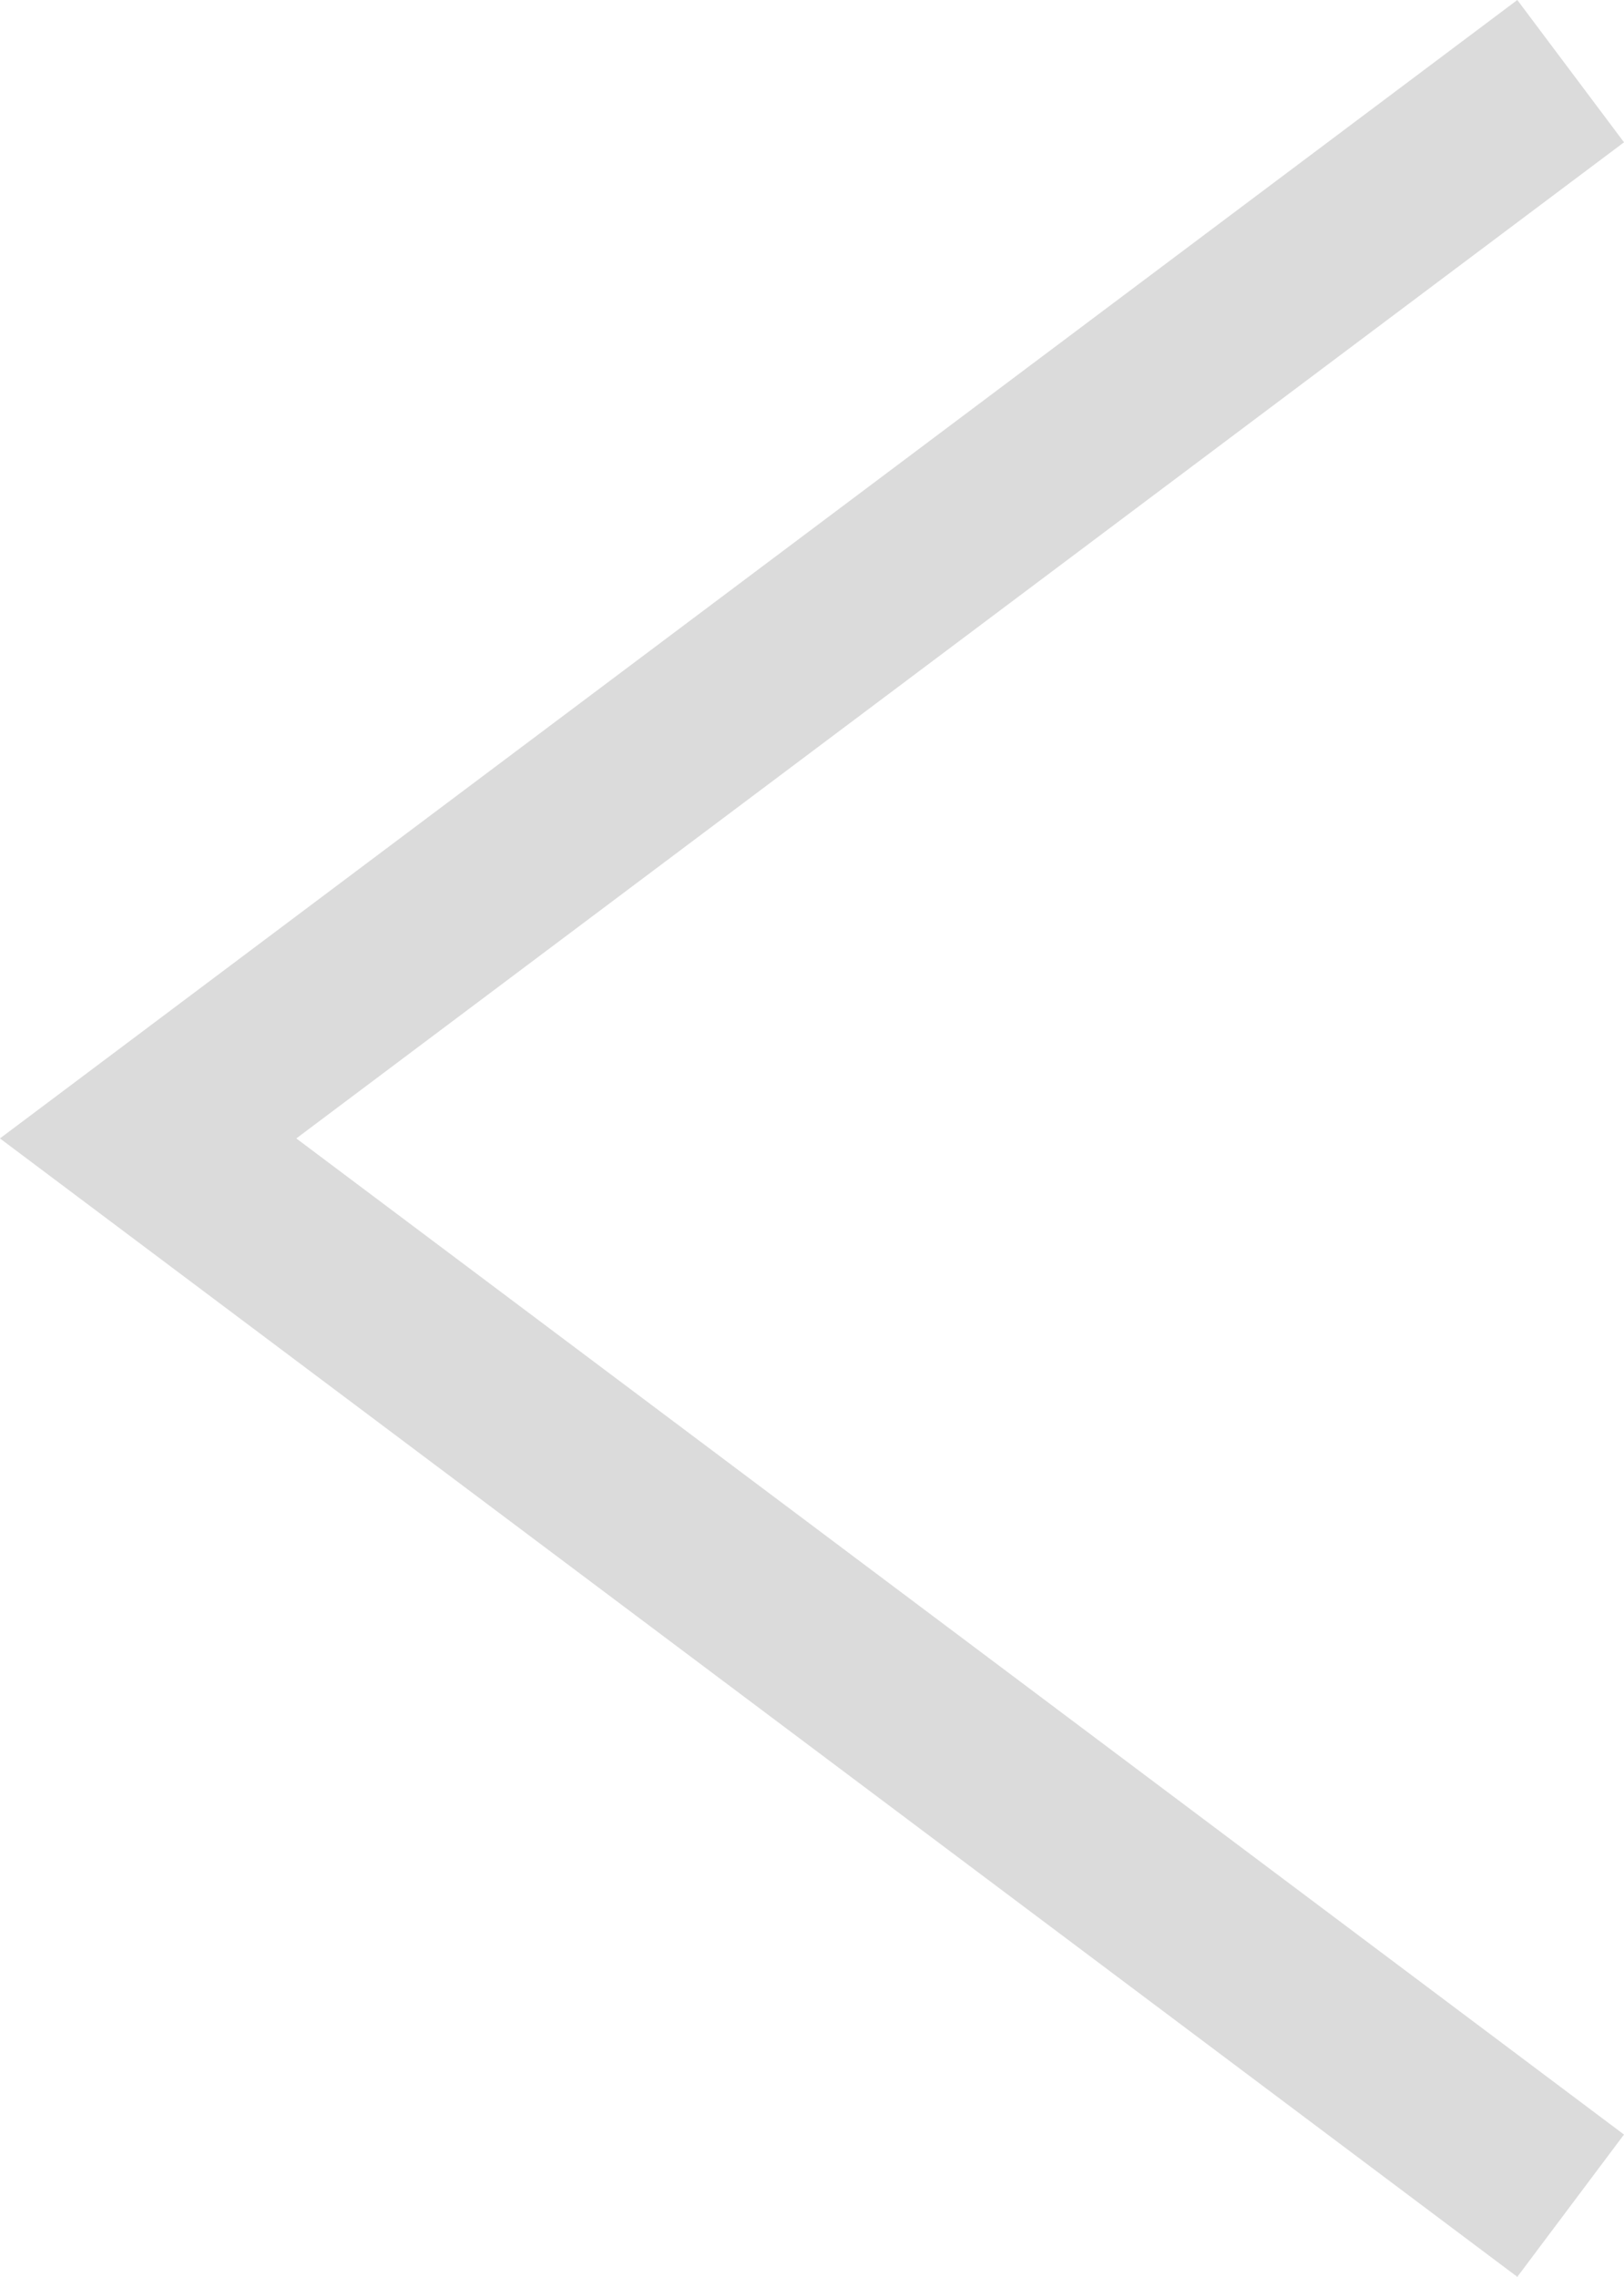 <svg xmlns="http://www.w3.org/2000/svg" width="9.133" height="12.8" viewBox="0 0 9.133 12.8">
  <path id="패스_2316" data-name="패스 2316" d="M328,3983l-8,6,8,6" transform="translate(-319.167 -3982.6)" fill="none" stroke="#dbdbdb" stroke-width="1"/>
</svg>
